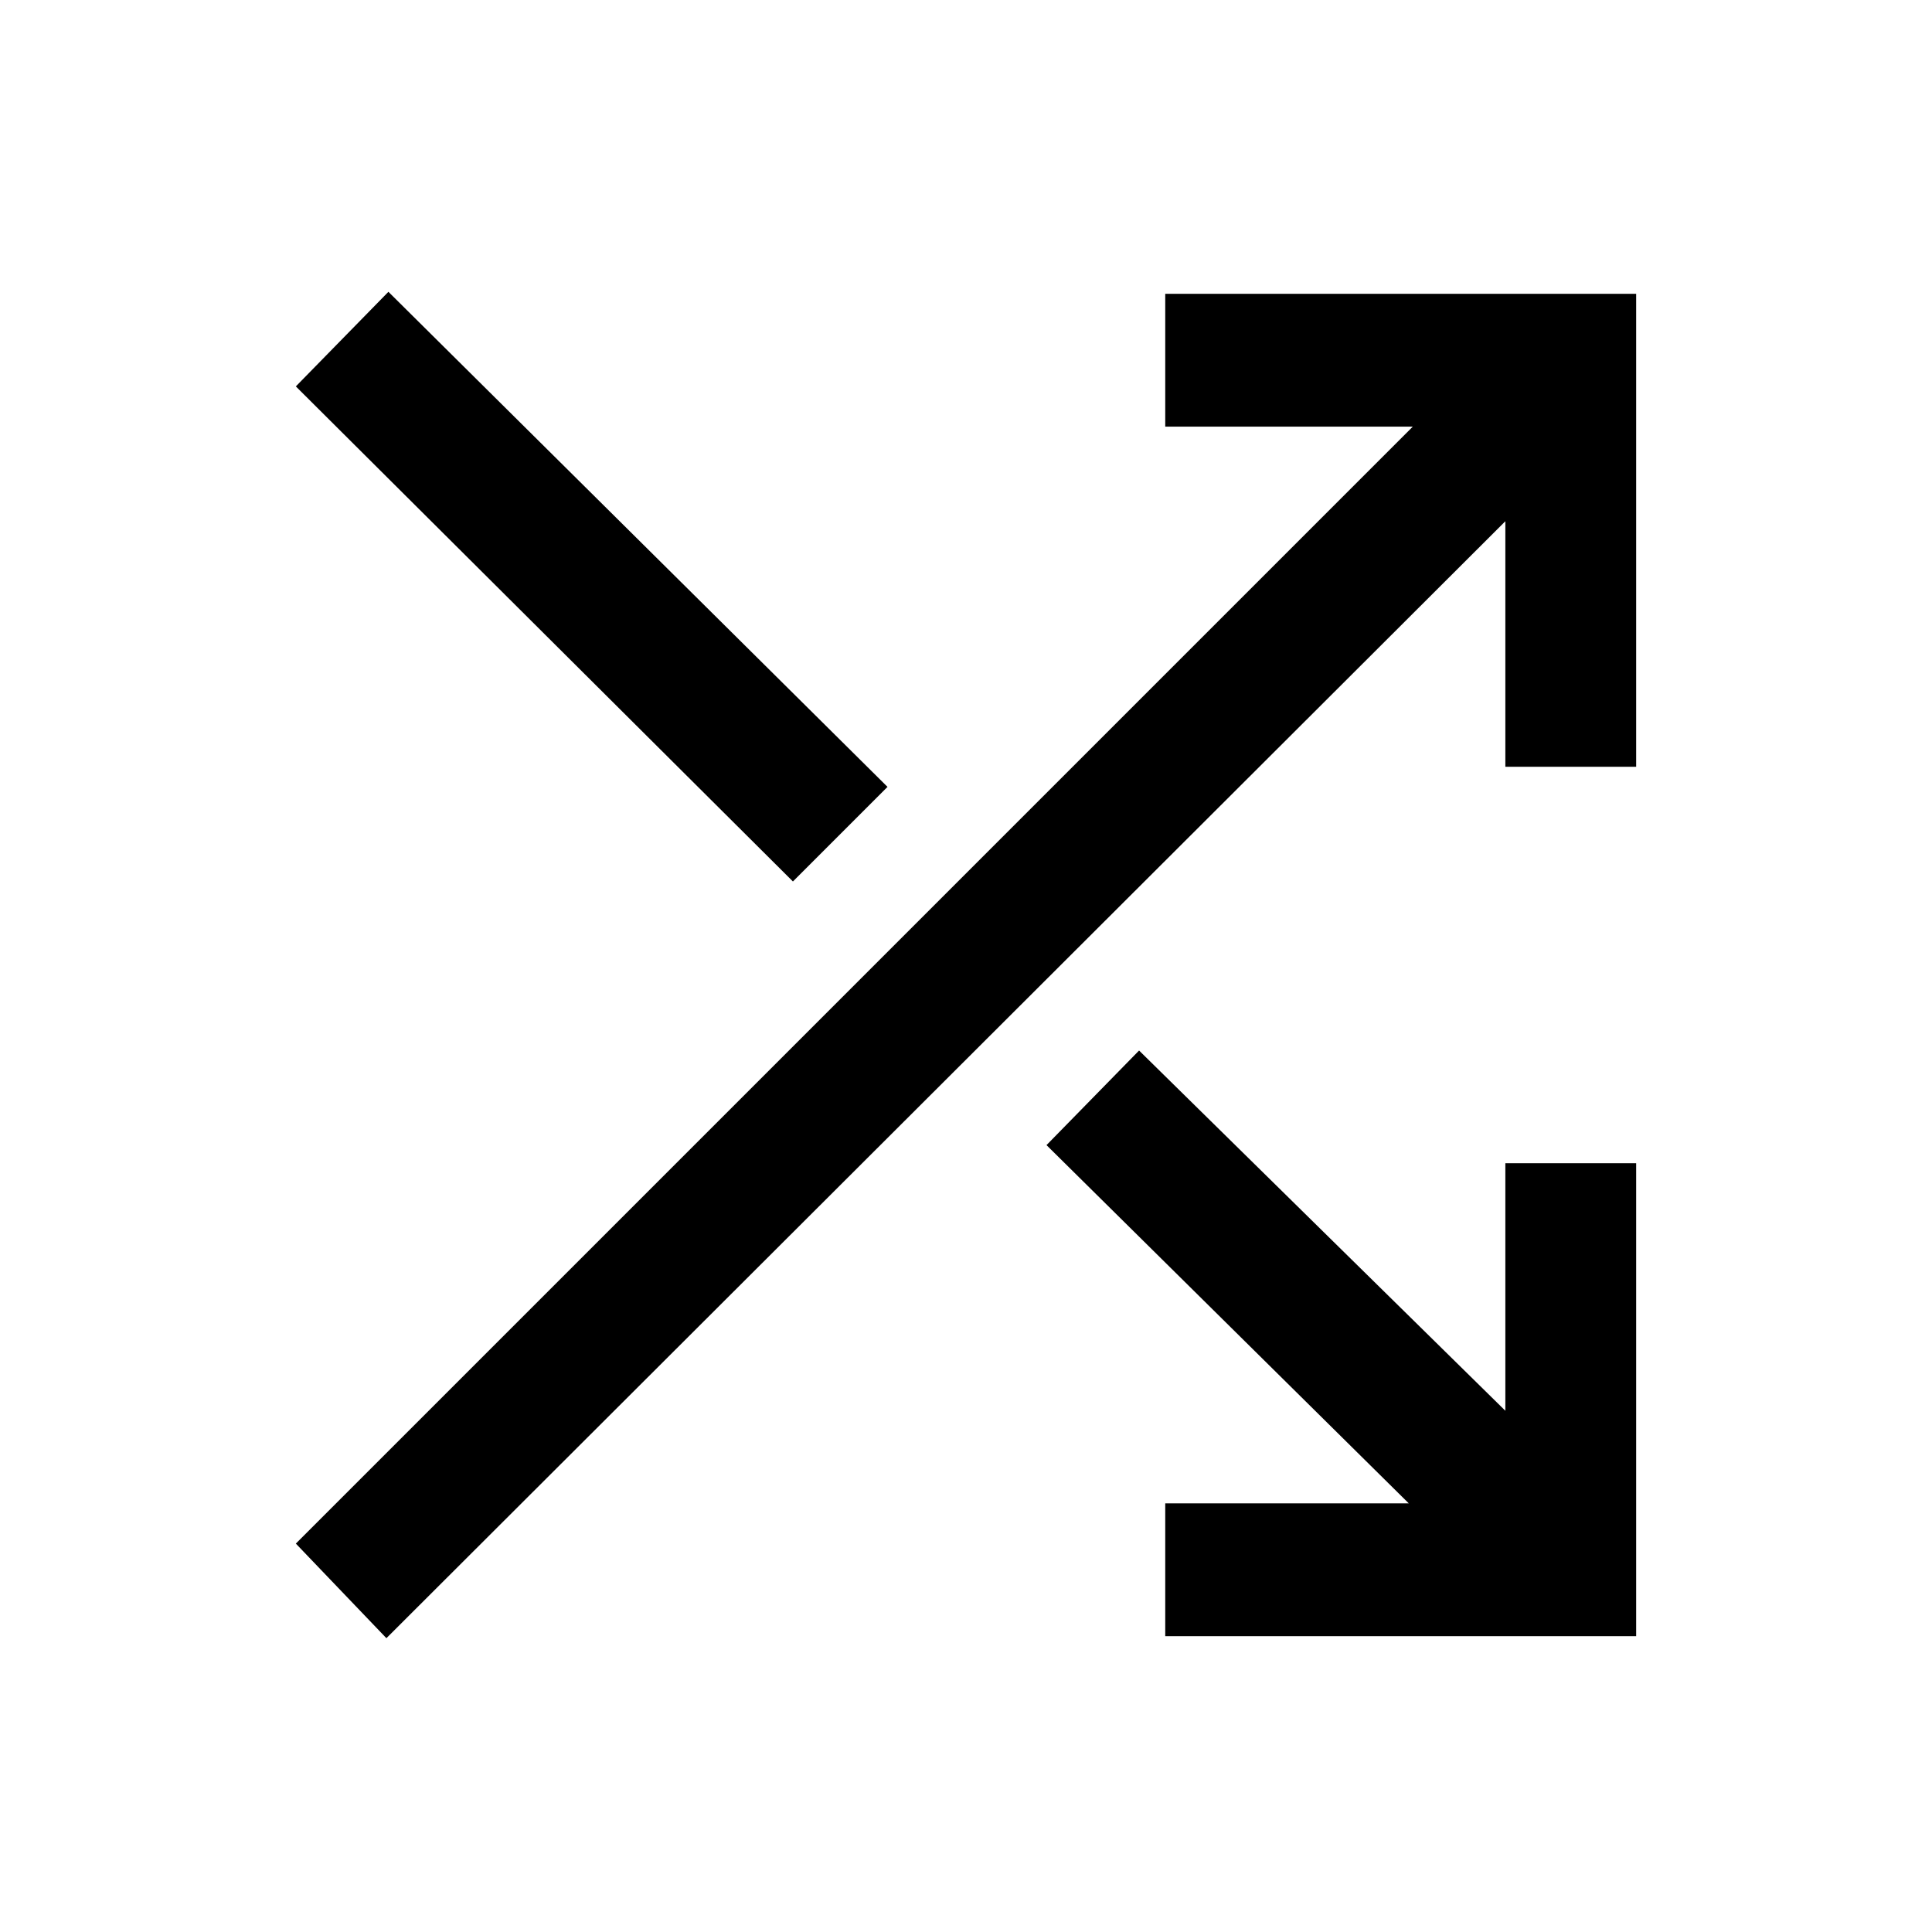 <svg xmlns="http://www.w3.org/2000/svg" width="48" height="48"><path d="M19.7 21.9 7.35 9.6l2.3-2.35 12.4 12.3zm9.25 18.75v-3.3H35l-9-8.9 2.3-2.35 9.1 8.95V28.9h3.25v11.75zM9.6 40.7l-2.25-2.35L35.1 10.6h-6.15V7.3h11.7v11.75H37.4v-6.1z"/></svg>